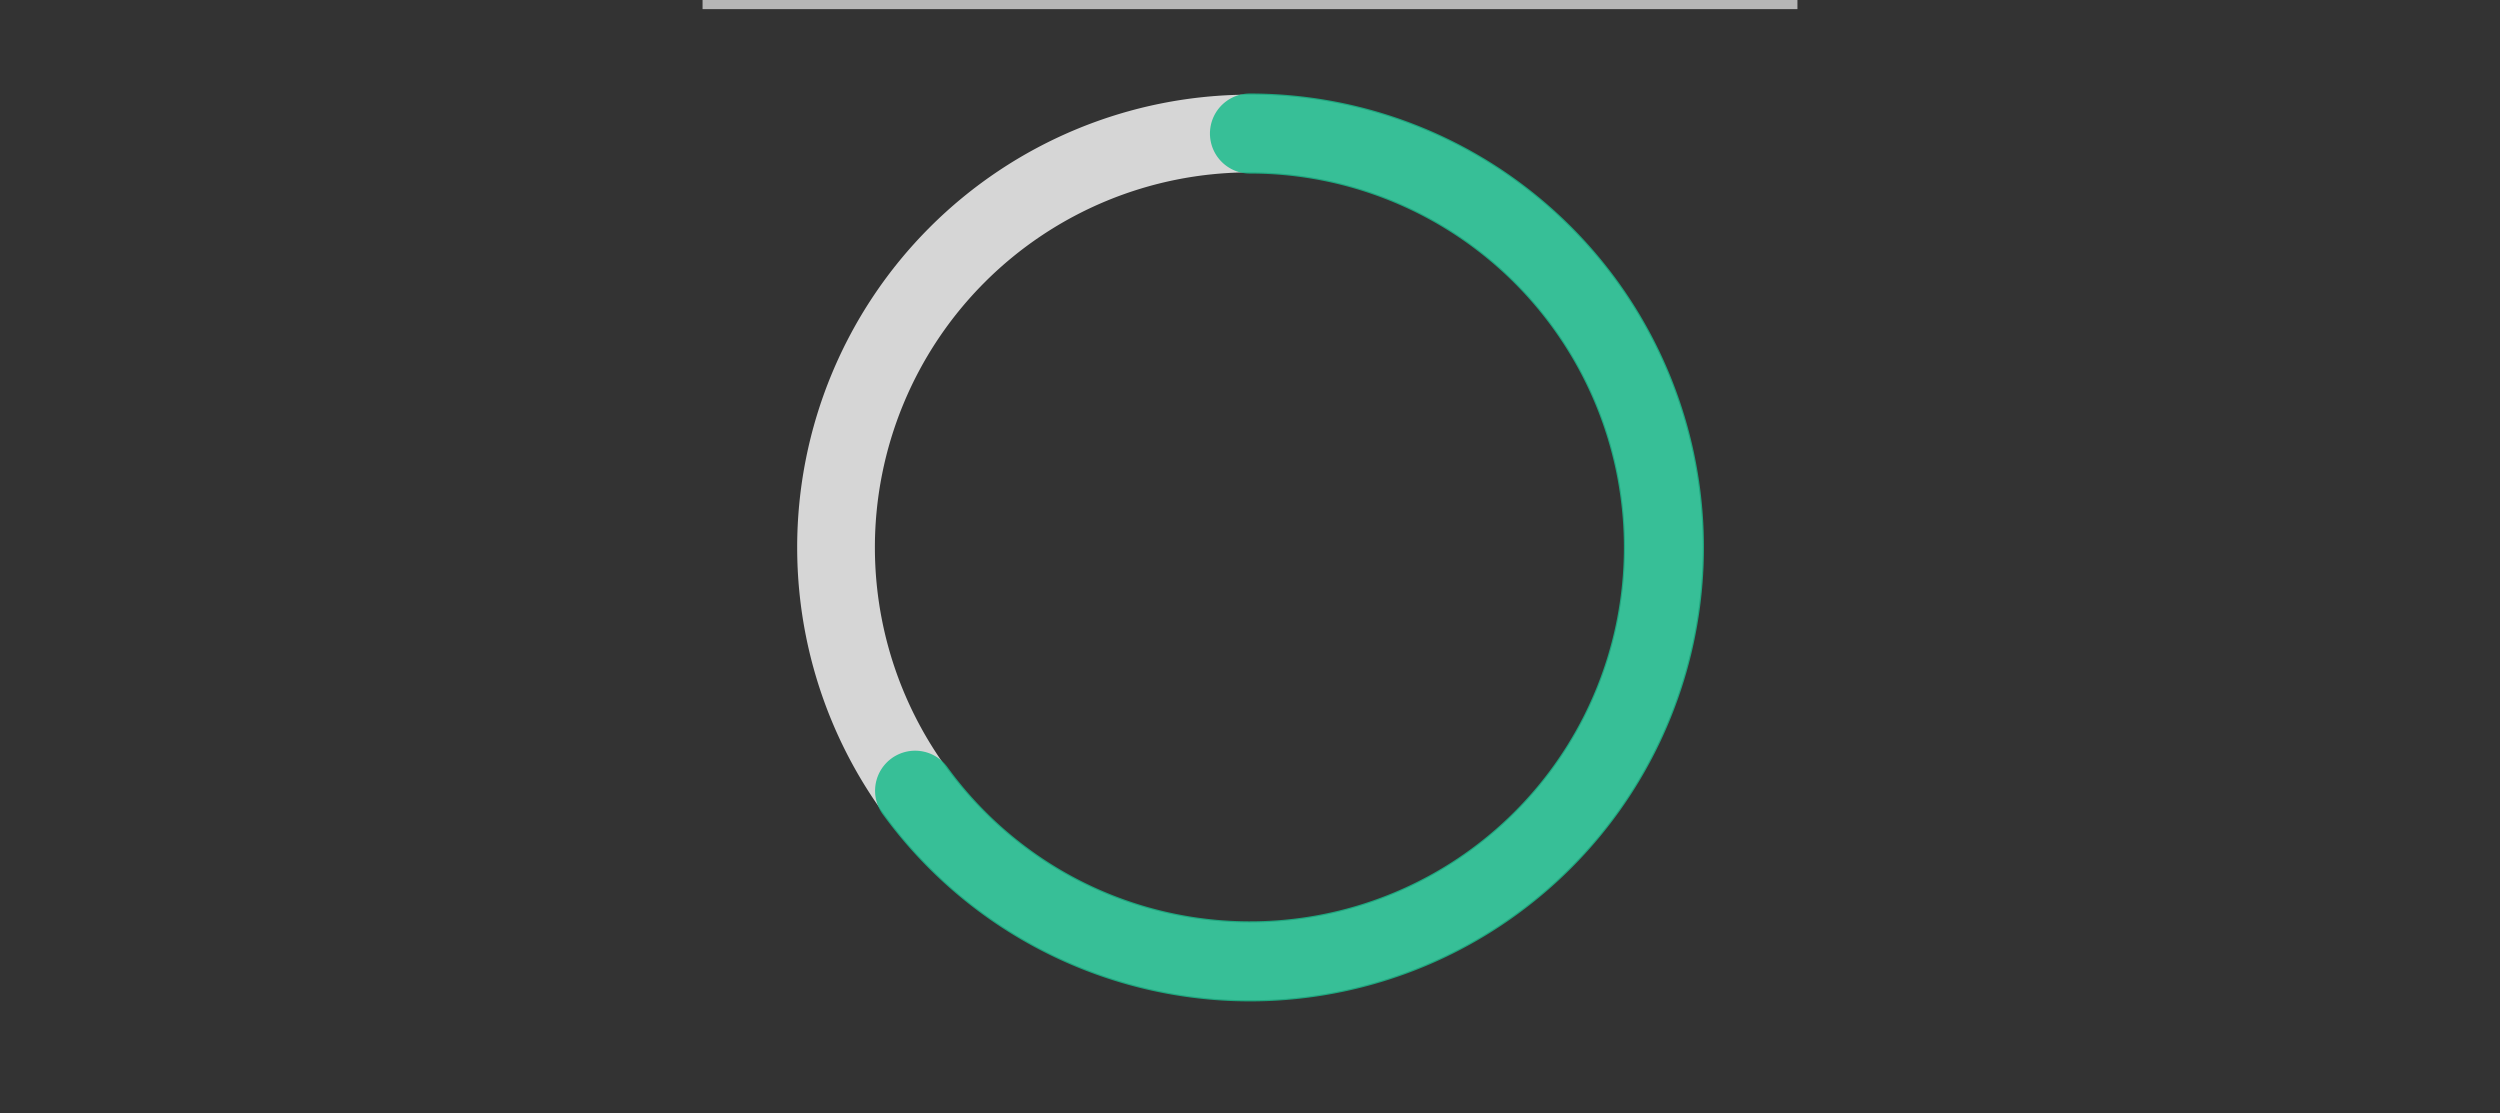 <svg id="SvgjsSvg1456" width="137" height="61" xmlns="http://www.w3.org/2000/svg" version="1.1" xmlns:xlink="http://www.w3.org/1999/xlink" xmlns:svgjs="http://svgjs.com/svgjs" class="apexcharts-svg" xmlns:data="ApexChartsNS" transform="translate(0, 0)" style="background: transparent;"><rect width="100%" height="100%" fill="#333333" stroke="none"/><g id="SvgjsG1458" class="apexcharts-inner apexcharts-graphical" transform="translate(38.5, 0)"><defs id="SvgjsDefs1457"><clipPath id="gridRectMask3ypjee9k"><rect id="SvgjsRect1460" width="66" height="62" x="-3" y="-1" rx="0" ry="0" opacity="1" stroke-width="0" stroke="none" stroke-dasharray="0" fill="#fff"></rect></clipPath><clipPath id="gridRectMarkerMask3ypjee9k"><rect id="SvgjsRect1461" width="64" height="64" x="-2" y="-2" rx="0" ry="0" opacity="1" stroke-width="0" stroke="none" stroke-dasharray="0" fill="#fff"></rect></clipPath></defs><g id="SvgjsG1462" class="apexcharts-radialbar"><g id="SvgjsG1463"><g id="SvgjsG1464" class="apexcharts-tracks"><g id="SvgjsG1465" class="apexcharts-radialbar-track apexcharts-track" rel="1"><path id="apexcharts-radialbarTrack-0" d="M 30 7.317 A 22.683 22.683 0 1 1 29.996 7.317" fill="none" fill-opacity="1" stroke="rgba(242,242,242,0.85)" stroke-opacity="1" stroke-linecap="round" stroke-width="4.259" stroke-dasharray="0" class="apexcharts-radialbar-area" data:pathOrig="M 30 7.317073170731707 A 22.682926829268293 22.682926829268293 0 1 1 29.9960410824485 7.317073516212435"></path></g></g><g id="SvgjsG1467"><g id="SvgjsG1469" class="apexcharts-series apexcharts-radial-series" seriesName="seriesx1" rel="1" data:realIndex="0"><path id="SvgjsPath1470" d="M 30 7.317 A 22.683 22.683 0 1 1 11.649 43.333" fill="none" fill-opacity="0.85" stroke="rgba(28,187,140,0.85)" stroke-opacity="1" stroke-linecap="round" stroke-width="4.39" stroke-dasharray="0" class="apexcharts-radialbar-area apexcharts-radialbar-slice-0" data:angle="234" data:value="65" index="0" j="0" data:pathOrig="M 30 7.317073170731707 A 22.682926829268293 22.682926829268293 0 1 1 11.649126712958513 43.33268986907318"></path></g><circle id="SvgjsCircle1468" r="20.554" cx="30" cy="30" class="apexcharts-radialbar-hollow" fill="transparent"></circle></g></g></g><line id="SvgjsLine1471" x1="0" y1="0" x2="60" y2="0" stroke="#b6b6b6" stroke-dasharray="0" stroke-width="1" class="apexcharts-ycrosshairs"></line><line id="SvgjsLine1472" x1="0" y1="0" x2="60" y2="0" stroke-dasharray="0" stroke-width="0" class="apexcharts-ycrosshairs-hidden"></line></g><g id="SvgjsG1459" class="apexcharts-annotations"></g></svg>